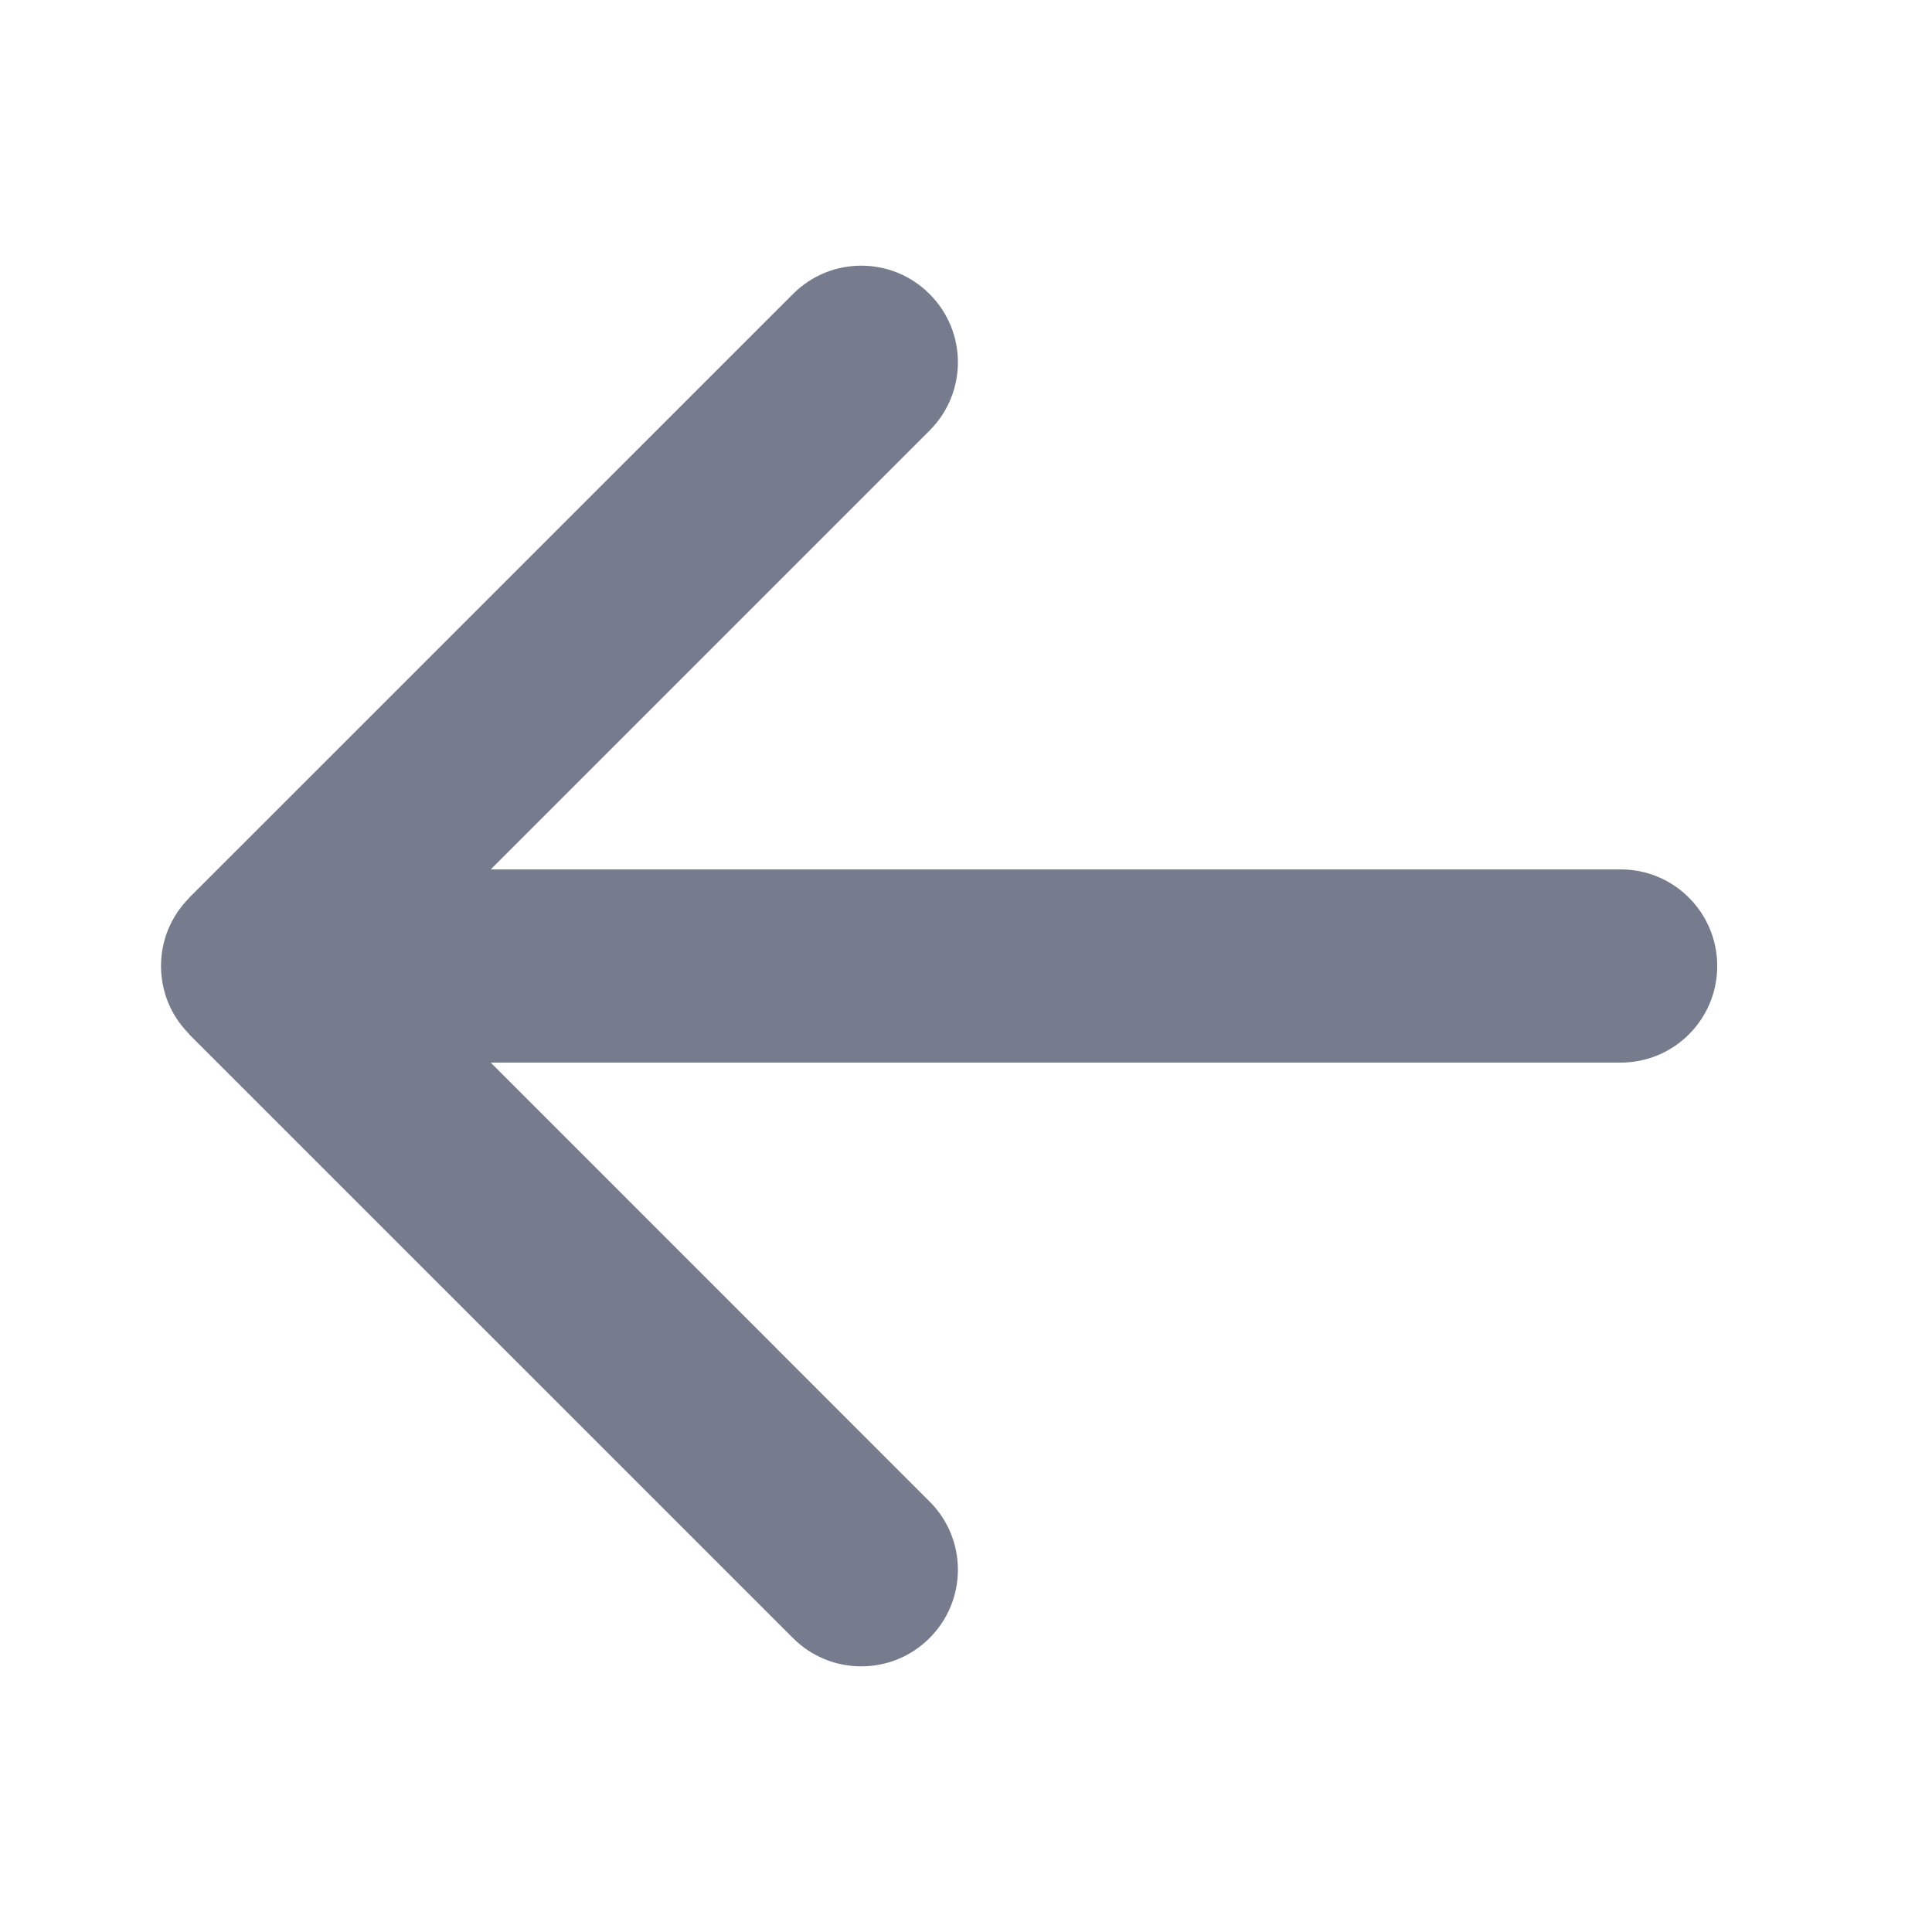<svg width="24" height="24" viewBox="0 0 24 24" fill="none" xmlns="http://www.w3.org/2000/svg">
<path fill-rule="evenodd" clip-rule="evenodd" d="M20.133 10.8H6.096L11.547 5.349C12.017 4.88 12.017 4.12 11.547 3.652C11.079 3.183 10.319 3.183 9.851 3.652L2.35 11.152C2.348 11.154 2.346 11.158 2.344 11.161C2.236 11.27 2.151 11.399 2.091 11.541C1.97 11.835 1.97 12.165 2.091 12.459C2.151 12.602 2.236 12.73 2.344 12.839C2.346 12.842 2.348 12.846 2.35 12.849L9.851 20.349C10.085 20.583 10.392 20.7 10.698 20.7C11.007 20.7 11.313 20.583 11.547 20.349C12.017 19.88 12.017 19.12 11.547 18.652L6.096 13.2H20.133C20.796 13.2 21.332 12.663 21.332 12C21.332 11.338 20.796 10.8 20.133 10.8Z" fill="#767C8D"/>
</svg>
